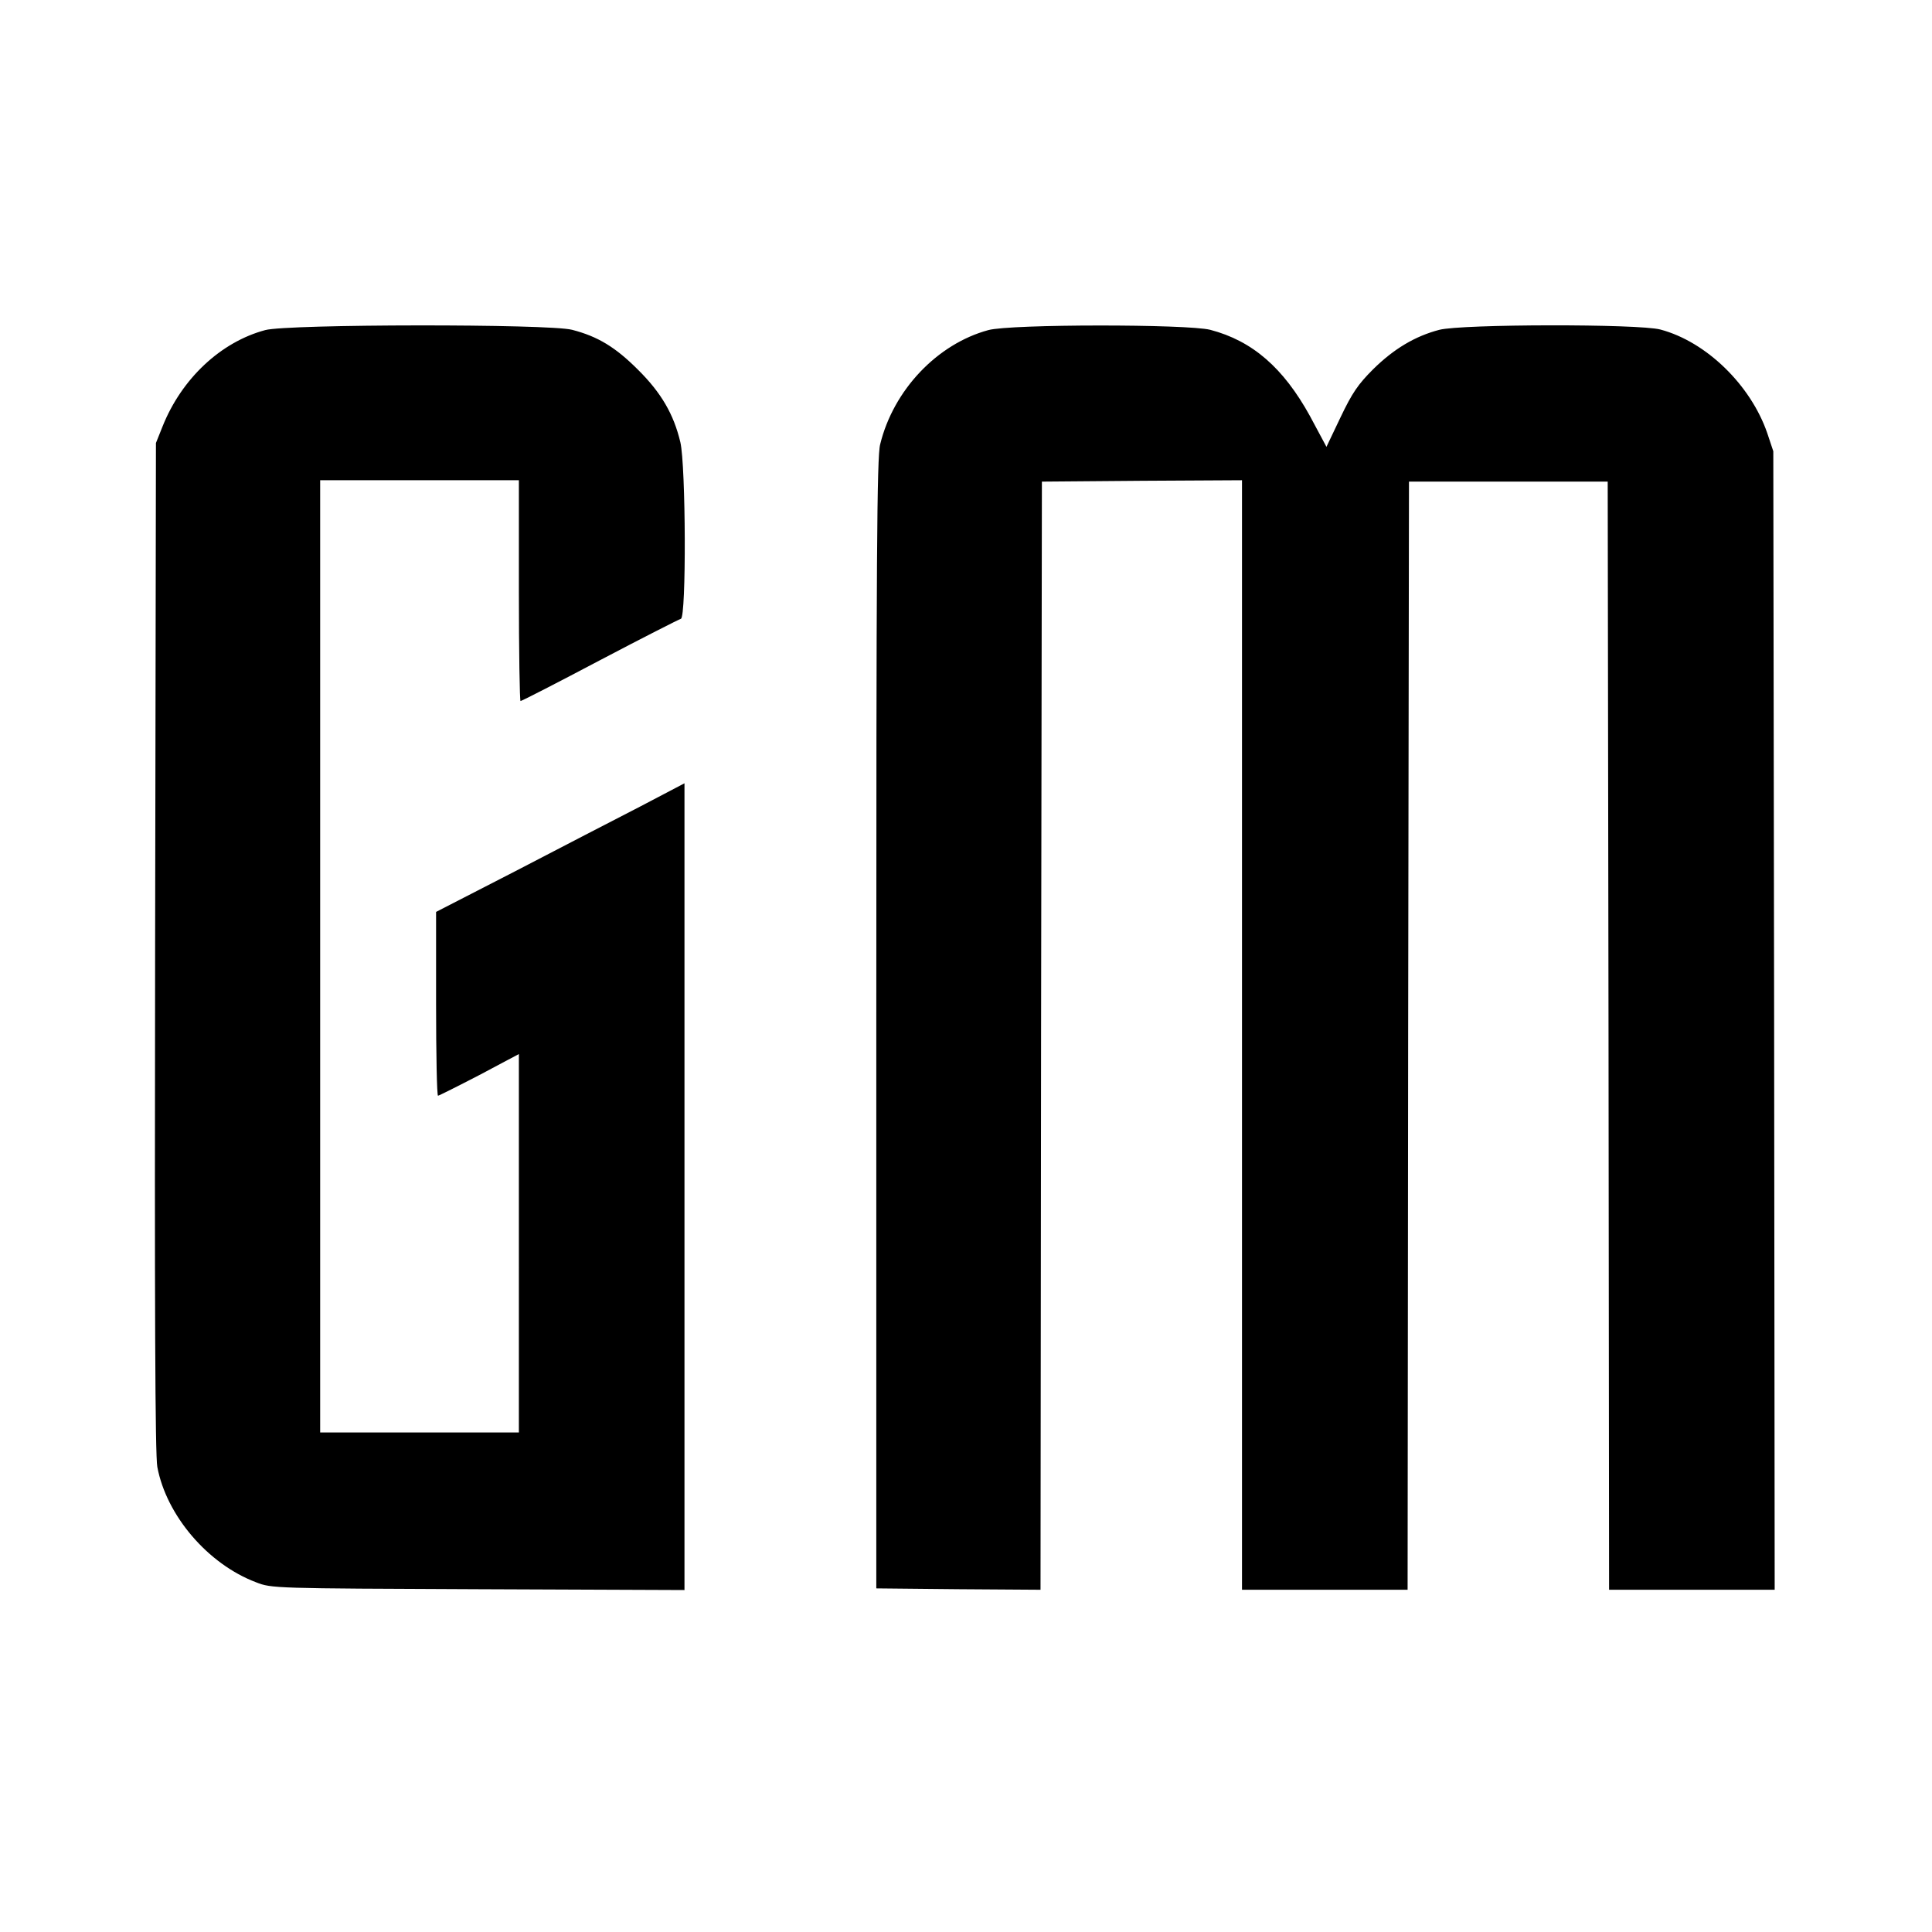 <svg version="1" xmlns="http://www.w3.org/2000/svg" width="933.333" height="933.333" viewBox="0 0 700 700"><path d="M96.1 119.6c-16.1 4.3-30.3 17.6-37.2 34.9l-2.4 6-.3 182.5c-.2 131.4 0 184.2.8 188.5 3.3 17.6 18.3 35.2 35.8 41.8 5.6 2.2 6.4 2.2 80.5 2.5l74.7.3V283.8l-16.2 8.5c-9 4.6-29.2 15.1-45 23.3L158 330.4v33.3c0 18.3.3 33.3.7 33.3.3 0 7.1-3.4 15-7.5l14.3-7.6V519h-72V174h72v40c0 22 .3 40 .6 40 .4 0 13.3-6.6 28.8-14.8 15.4-8.1 28.6-14.8 29.3-15 2-.5 1.8-55.5-.2-64-2.4-10.1-6.9-17.9-15.4-26.3-8.1-8.1-14.5-12-23.8-14.4-8.3-2.2-103.1-2.1-111.2.1zM358.1 119.6c-18.5 5-34.4 21.7-39.2 41.4-1.2 4.5-1.4 41.5-1.4 210v204.5l29.7.3 29.8.2.2-200.7.3-200.8 36.3-.3 36.2-.2v402h60l.2-200.8.3-200.7h72l.3 200.7.2 200.8h60l-.2-206.3-.3-206.2-2.2-6.6c-6-17.4-22.1-33.1-38.7-37.5-7.8-2.1-72-2-80.1.1-8.8 2.3-16.5 6.9-24 14.3-5.5 5.5-7.6 8.6-11.8 17.4l-5.1 10.7-6-11.2c-9.6-17.4-20.8-27.2-36.1-31.2-8.3-2.1-72.3-2.1-80.4.1z"/></svg>